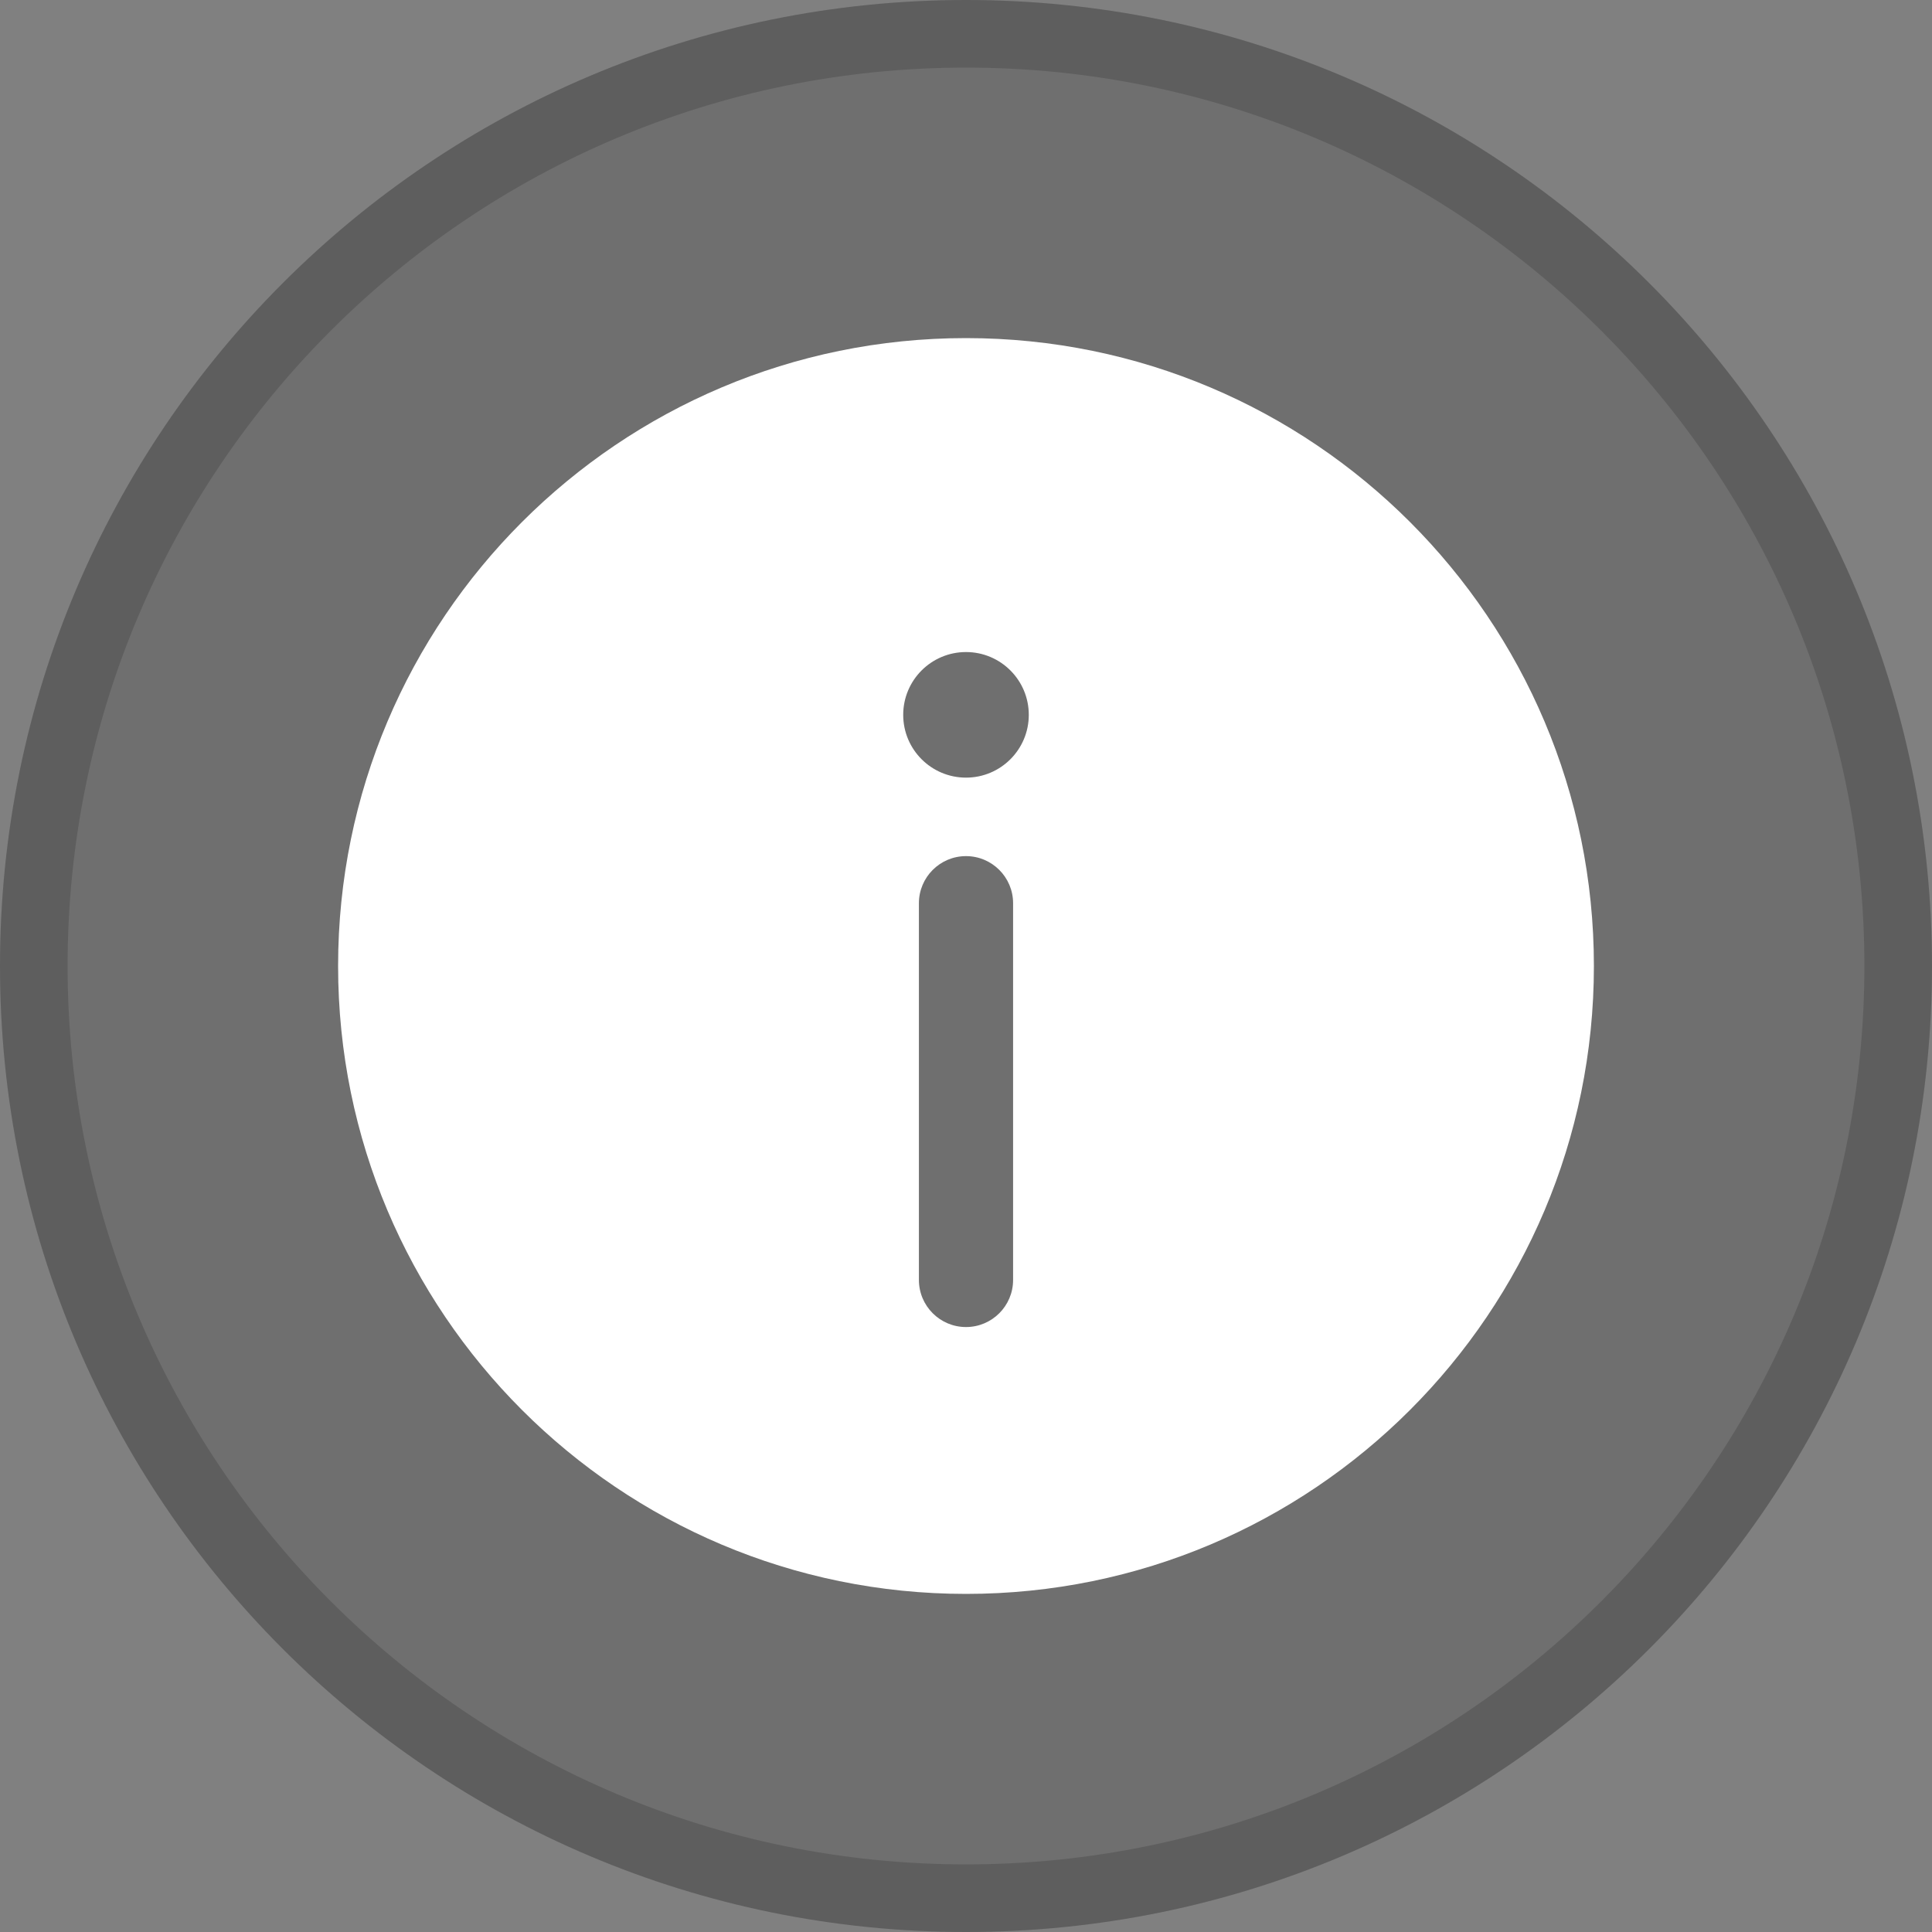 <svg width="40" height="40" viewBox="0 0 40 40" fill="none" xmlns="http://www.w3.org/2000/svg">
<rect x="0" y="0" width="40" height="40" fill="#808080" stroke="none"/>
<path d="M40 20C40 31.046 31.046 40 20 40C8.954 40 0 31.046 0 20C0 8.954 8.954 0 20 0C31.046 0 40 8.954 40 20Z" fill="#111111" fill-opacity="0.15"/>
<path fill-rule="evenodd" clip-rule="evenodd" d="M33 20C33 27.18 27.18 33 20 33C12.82 33 7 27.18 7 20C7 12.82 12.82 7 20 7C27.18 7 33 12.82 33 20ZM20 27.475C20.538 27.475 20.975 27.038 20.975 26.5V18.7C20.975 18.162 20.538 17.725 20 17.725C19.462 17.725 19.025 18.162 19.025 18.7V26.5C19.025 27.038 19.462 27.475 20 27.475ZM20 13.5C20.718 13.5 21.3 14.082 21.3 14.8C21.3 15.518 20.718 16.1 20 16.1C19.282 16.1 18.7 15.518 18.7 14.8C18.7 14.082 19.282 13.5 20 13.5Z" fill="white"/>
<path d="M40 20C40 31.046 31.046 40 20 40C8.954 40 0 31.046 0 20C0 8.954 8.954 0 20 0C31.046 0 40 8.954 40 20ZM1.4 20C1.4 30.273 9.727 38.6 20 38.6C30.273 38.6 38.6 30.273 38.6 20C38.6 9.727 30.273 1.4 20 1.4C9.727 1.4 1.4 9.727 1.4 20Z" fill="black" fill-opacity="0.15"/>
</svg>

